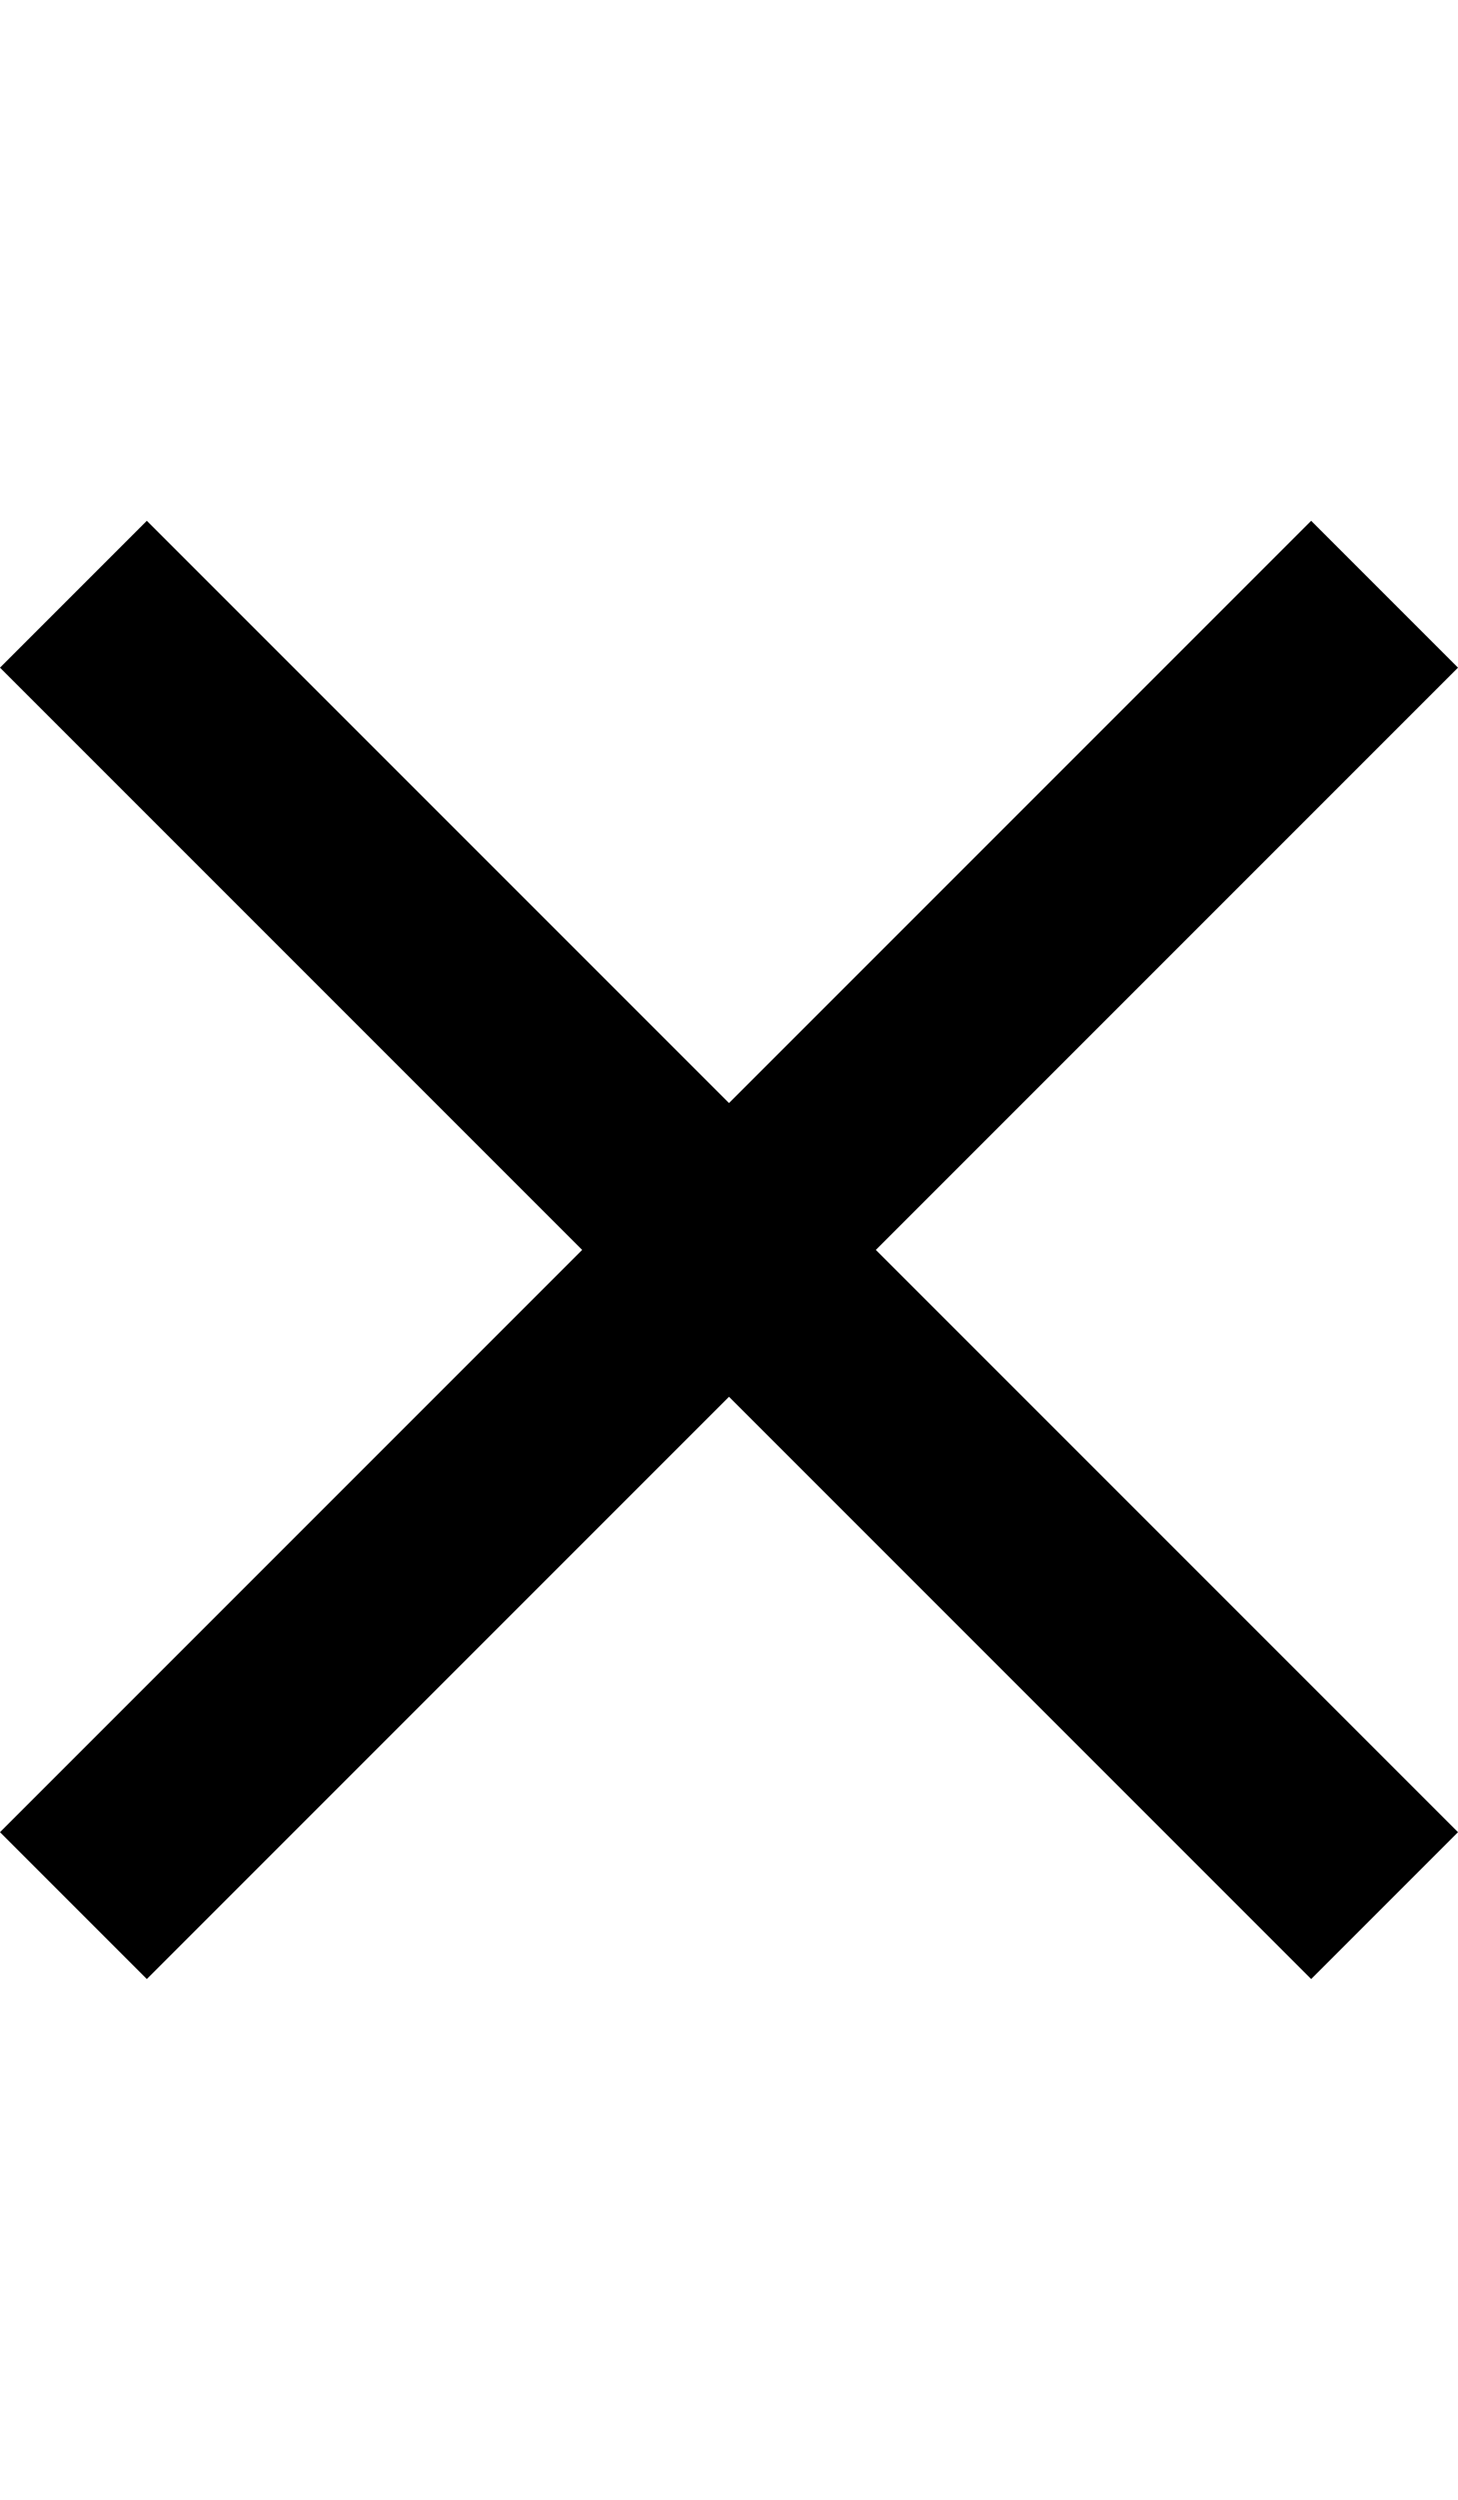 <svg width="14" height="24" viewBox="0 0 14 24" fill="none" xmlns="http://www.w3.org/2000/svg">
<path d="M14 6.41L12.59 5L7 10.59L1.41 5L0 6.41L5.59 12L0 17.59L1.41 19L7 13.41L12.59 19L14 17.59L8.41 12L14 6.41Z" fill="currentColor"/>
</svg>
